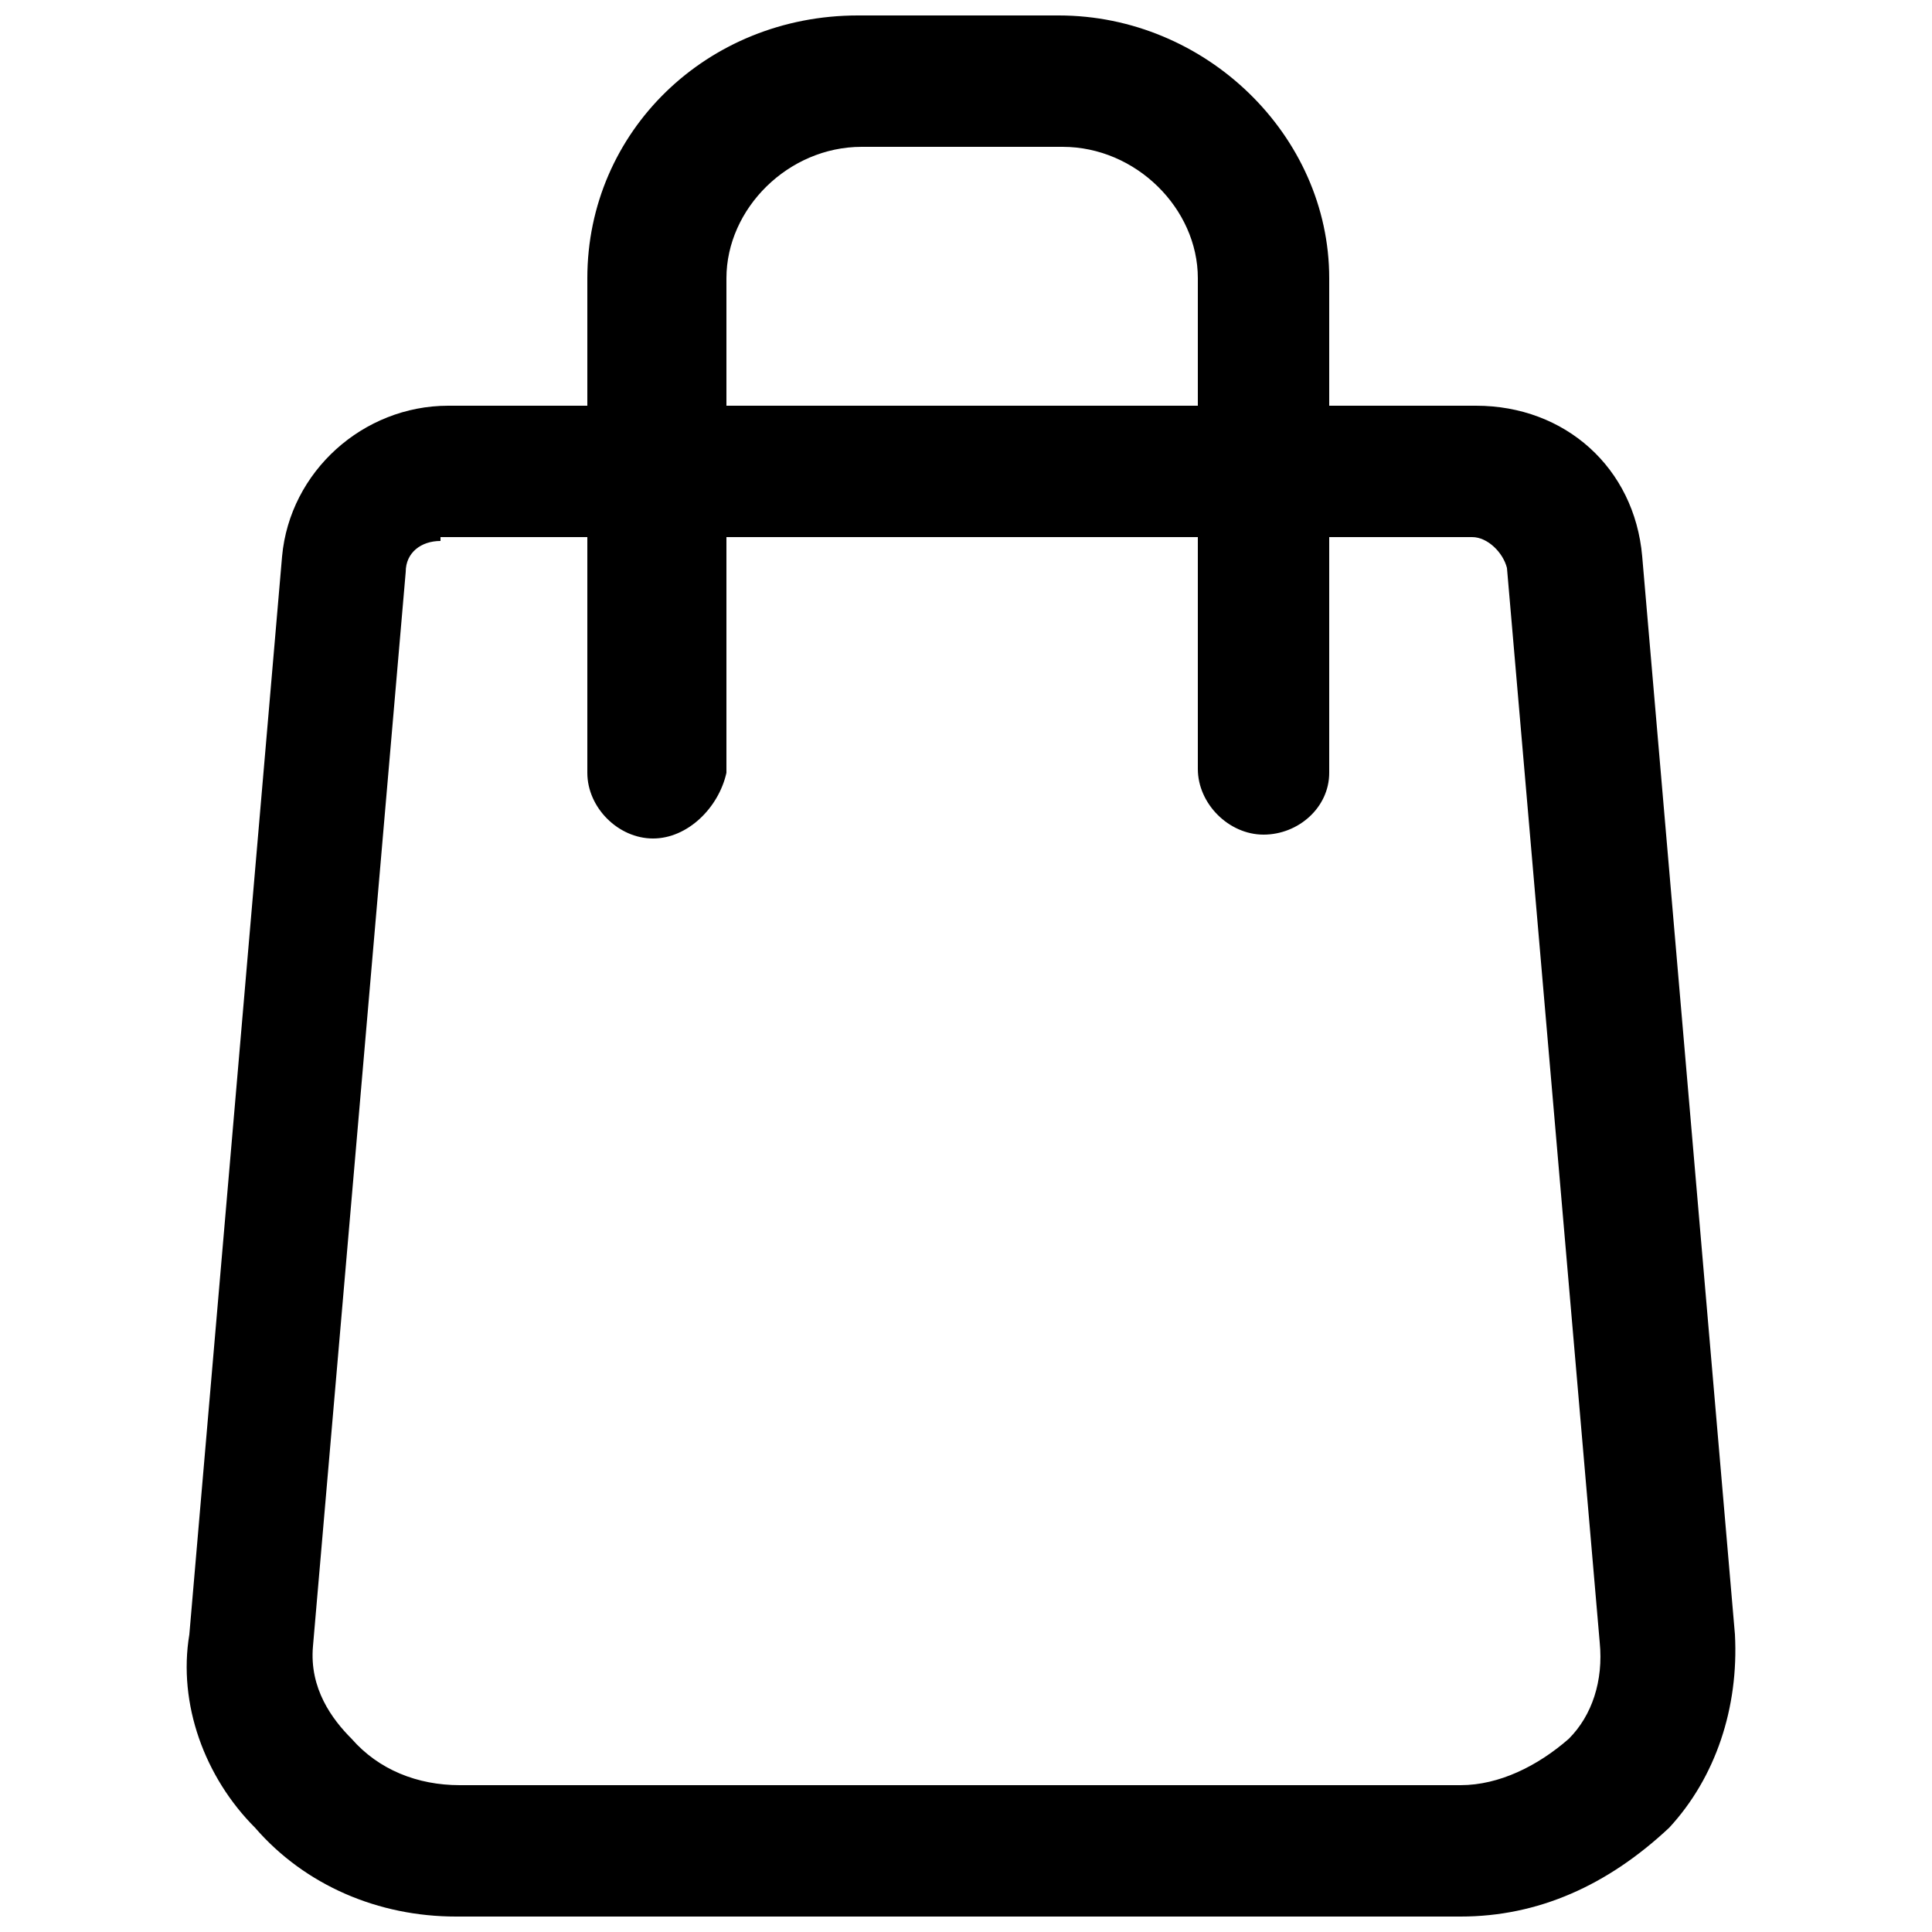<svg xmlns="http://www.w3.org/2000/svg" x="0px" y="0px" viewBox="0 0 50 50" style="enable-background:new 0 0 50 50;" xml:space="preserve"><g>	<g>		<g>			<path d="M37.8,48.8H11.8c-1.8,0-3.6-0.7-4.7-2.1c-1.2-1.2-1.7-2.8-1.6-4.5l2.4-27.9c0.2-1.8,1.7-3.3,3.6-3.3h26.6    c1.9,0,3.4,1.4,3.6,3.2L44,42.2c0.1,1.7-0.4,3.3-1.6,4.5C41.3,48.1,39.5,48.8,37.8,48.8z M11.5,13.2c-0.9,0-1.6,0.6-1.7,1.5    L7.4,42.5c-0.1,1.1,0.3,2.2,1.1,3c0.8,0.9,2.1,1.4,3.3,1.4h25.9c1.3,0,2.5-0.5,3.3-1.4c0.8-0.8,1.2-1.9,1.1-3l-2.4-27.8    c-0.1-0.8-0.8-1.5-1.7-1.5H11.5z"></path>			<path d="M37.8,49.1H11.8c-2,0-3.8-0.8-4.9-2.2c-1.2-1.2-1.7-2.8-1.6-4.6l2.4-27.9c0.2-2,1.9-3.5,3.8-3.5h26.6    c2,0,3.6,1.5,3.8,3.4l2.4,27.9c0.1,1.9-0.5,3.5-1.7,4.6C41.5,48.3,39.8,49.1,37.8,49.1z M11.4,11.4c-1.7,0-3.1,1.3-3.3,3    L5.8,42.3c-0.1,1.7,0.4,3.2,1.5,4.3c1.1,1.3,2.8,2,4.6,2h25.9c1.9,0,3.5-0.8,4.4-2.1c1.1-1.1,1.6-2.6,1.5-4.3l-2.4-27.9    c-0.2-1.7-1.6-2.9-3.3-2.9H11.4z M37.7,47.1H11.7c-1.3,0-2.6-0.6-3.4-1.5c-0.8-0.8-1.3-2-1.1-3.2l2.4-27.8c0.1-1,0.9-1.7,1.9-1.7    H38c1,0,1.8,0.7,1.9,1.7l2.4,27.8c0.1,1.2-0.3,2.3-1.2,3.2C40.3,46.6,39,47.1,37.7,47.1z M11.4,13.5c-0.8,0-1.4,0.5-1.4,1.3    L7.6,42.5c-0.1,1,0.3,2,1,2.8c0.7,0.8,1.9,1.3,3.1,1.3h25.9c1.2,0,2.3-0.5,3.1-1.3c0.7-0.7,1.1-1.8,1-2.8l-2.4-27.8    c-0.1-0.6-0.6-1.3-1.4-1.3H11.4z"></path>		</g>		<g>			<path d="M37.8,49.3H11.8c-2,0-3.8-0.8-5-2.2c-1.3-1.3-1.9-3.1-1.7-4.8l2.4-27.9c0.2-2.1,2-3.7,4.1-3.7h26.6    c2.2,0,3.9,1.6,4.1,3.7l2.4,27.9c0.1,1.8-0.5,3.6-1.7,4.8C41.5,48.5,39.7,49.3,37.8,49.3z M11.5,11.8c-1.6,0-3,1.2-3.1,2.8    L6,42.4c-0.1,1.5,0.4,3,1.5,4.1c1.1,1.2,2.7,1.9,4.4,1.9h25.9c1.7,0,3.3-0.7,4.4-1.9c1.1-1.1,1.6-2.6,1.5-4.1l-2.4-27.8    c-0.1-1.6-1.5-2.8-3.1-2.8C38.2,11.8,11.5,11.8,11.5,11.8z M37.8,47.4H11.8c-1.4,0-2.8-0.6-3.7-1.6C7.3,45,6.9,43.7,7,42.5    l2.4-27.9c0.1-1.1,1-1.9,2.2-1.9h26.6c1.1,0,2.1,0.8,2.2,1.9l2.4,27.8c0.1,1.3-0.3,2.5-1.2,3.4C40.5,46.9,39.1,47.4,37.8,47.4z     M11.5,13.7c-0.6,0-1.1,0.4-1.2,1L7.9,42.6c-0.1,1,0.3,1.9,1,2.6c0.7,0.8,1.8,1.3,3,1.3h25.9c1.1,0,2.2-0.5,3-1.3    c0.7-0.7,1-1.7,0.9-2.7l-2.4-27.8c-0.1-0.6-0.6-1-1.2-1C38.1,13.7,11.5,13.7,11.5,13.7z"></path>			<path d="M37.8,49.6H11.8c-2,0-3.9-0.8-5.2-2.3c-1.3-1.3-2-3.2-1.7-5l2.4-27.9c0.2-2.2,2.1-3.9,4.3-3.9h26.6    c2.3,0,4.1,1.6,4.3,3.9l2.4,27.9c0.1,1.9-0.5,3.7-1.7,5C41.6,48.8,39.8,49.6,37.8,49.6z M11.5,11c-2,0-3.6,1.5-3.8,3.4L5.4,42.3    C5.2,44.1,5.8,45.8,7,47c1.3,1.4,3,2.1,4.9,2.1h25.9c1.9,0,3.6-0.7,5-2.1c1.1-1.2,1.7-2.9,1.6-4.7L42,14.4    c-0.2-2-1.8-3.4-3.8-3.4H11.5z M37.8,48.6H11.8c-1.7,0-3.4-0.7-4.5-2c-1.1-1.1-1.7-2.6-1.5-4.2l2.4-27.8c0.1-1.7,1.6-3,3.3-3    h26.7c1.8,0,3.2,1.3,3.3,3l2.4,27.8c0.1,1.6-0.5,3.2-1.6,4.3C41.1,47.9,39.5,48.6,37.8,48.6z M11.4,12.1c-1.5,0-2.7,1.1-2.8,2.5    L6.3,42.4c-0.1,1.5,0.4,2.9,1.4,3.9c1.1,1.2,2.6,1.8,4.2,1.8h25.9c1.6,0,3.1-0.7,4.2-1.8c1-1,1.5-2.4,1.4-3.9L41,14.6    c-0.1-1.4-1.3-2.5-2.8-2.5H11.4z M37.8,47.7H11.8c-1.5,0-2.9-0.6-3.8-1.7c-0.9-0.9-1.4-2.2-1.2-3.5l2.4-27.9    c0.1-1.2,1.1-2.1,2.4-2.1h26.6c1.3,0,2.3,0.9,2.4,2.1l2.4,27.8c0.1,1.4-0.3,2.6-1.3,3.6C40.7,47.1,39.2,47.7,37.8,47.7z M11.5,13    c-1,0-1.8,0.7-1.9,1.7L7.2,42.5c-0.1,1.2,0.3,2.4,1.1,3.2c0.8,0.9,2.2,1.5,3.5,1.5h25.9c1.3,0,2.6-0.6,3.6-1.6    c0.8-0.8,1.2-1.9,1.1-3.2l-2.4-27.8C40,13.7,39.1,13,38.2,13H11.5z M37.8,46.7H11.8c-1.2,0-2.4-0.5-3.2-1.4    c-0.8-0.8-1.1-1.8-1-2.8L10,14.7c0.1-0.7,0.7-1.2,1.4-1.2h26.6c0.7,0,1.3,0.5,1.4,1.2l2.4,27.8c0.1,1.1-0.2,2.1-1,2.9    C40,46.2,38.9,46.7,37.8,46.7z M11.4,14c-0.5,0-0.9,0.3-0.9,0.8L8.1,42.6C8,43.7,8.6,44.5,9.1,45c0.7,0.8,1.7,1.2,2.8,1.2h25.9    c1,0,2-0.5,2.8-1.2c0.6-0.6,0.9-1.5,0.8-2.5L39,14.7c-0.1-0.4-0.5-0.8-0.9-0.8H11.4z"></path>		</g>	</g>	<g>		<g>			<path d="M32.6,20.8c-0.5,0-1-0.4-1-1V7.2c0-2.3-1.9-4.2-4.3-4.2h-5.2c-2.4,0-4.3,1.9-4.3,4.2V20c0,0.5-0.4,1-1,1    c-0.6,0-1-0.4-1-1V7.2c0-3.4,2.8-6,6.2-6h5.2c3.5,0,6.2,2.7,6.2,6V20C33.6,20.5,33.2,20.8,32.6,20.8z"></path>			<path d="M16.9,21.2c-0.7,0-1.2-0.5-1.2-1.2V7.2c0-3.5,2.8-6.3,6.5-6.3h5.2c3.6,0,6.5,2.8,6.5,6.3V20c0,0.6-0.5,1.1-1.2,1.1    c-0.6,0-1.2-0.5-1.2-1.2V7.2c0-2.2-1.8-3.9-4-3.9h-5.2c-2.2,0-4,1.8-4,3.9V20C18.1,20.6,17.7,21.2,16.9,21.2z M22.1,1.4    c-3.4,0-6,2.5-6,5.8V20c0,0.5,0.3,0.7,0.7,0.7c0.5,0,0.7-0.4,0.7-0.7V7.2c0-2.4,2-4.4,4.5-4.4h5.2c2.5,0,4.5,2,4.5,4.4v12.7    c0,0.5,0.4,0.7,0.7,0.7c0.4,0,0.7-0.3,0.7-0.6V7.2c0-3.2-2.6-5.8-6-5.8H22.1z"></path>		</g>		<g>			<path d="M32.6,21.3c-0.8,0-1.5-0.7-1.5-1.5V7.2c0-2-1.7-3.7-3.8-3.7h-5.2c-2.1,0-3.8,1.7-3.8,3.7V20c0,0.8-0.7,1.5-1.5,1.5    c-0.8,0-1.5-0.7-1.5-1.5V7.2c0-3.7,3-6.5,6.7-6.5h5.2c3.7,0,6.7,3,6.7,6.5V20C34.1,20.7,33.4,21.3,32.6,21.3z M22.1,2.6h5.2    c2.7,0,4.7,2.1,4.7,4.6V20c0,0.3,0.2,0.5,0.5,0.5s0.5-0.2,0.5-0.5V7.2c0-3.1-2.6-5.5-5.7-5.5h-5.2c-3.2,0-5.7,2.5-5.7,5.5V20    c0,0.3,0.2,0.5,0.5,0.5s0.5-0.2,0.5-0.5V7.2C17.4,4.6,19.6,2.6,22.1,2.6z"></path>			<path d="M16.9,21.7c-0.9,0-1.7-0.8-1.7-1.7V7.2c0-3.8,3.1-6.8,7-6.8h5.2c3.8,0,7,3.1,7,6.8V20c0,0.9-0.8,1.6-1.7,1.6    c-0.9,0-1.7-0.8-1.7-1.7V7.2c0-1.8-1.6-3.4-3.5-3.4h-5.2c-1.9,0-3.5,1.6-3.5,3.4V20C18.6,20.9,17.8,21.7,16.9,21.7z M22.1,0.9    c-3.6,0-6.5,2.8-6.5,6.3V20c0,0.7,0.6,1.2,1.2,1.2c0.7,0,1.2-0.6,1.2-1.2V7.2c0-2.2,1.8-3.9,4-3.9h5.2c2.2,0,4,1.8,4,3.9v12.7    c0,0.7,0.6,1.2,1.2,1.2c0.7,0,1.2-0.5,1.2-1.1V7.2c0-3.4-3-6.3-6.5-6.3H22.1z M32.6,20.7c-0.4,0-0.7-0.3-0.7-0.7V7.2    c0-2.5-2-4.4-4.5-4.4h-5.2c-2.5,0-4.5,2-4.5,4.4V20c0,0.4-0.3,0.7-0.7,0.7c-0.4,0-0.7-0.3-0.7-0.7V7.2c0-3.2,2.7-5.8,6-5.8h5.2    c3.3,0,6,2.6,6,5.8V20C33.4,20.4,33,20.7,32.6,20.7z M22.1,2.3h5.2c2.8,0,5,2.2,5,4.9V20c0,0.2,0.1,0.2,0.2,0.2    c0.2,0,0.2-0.1,0.2-0.2V7.2c0-2.9-2.5-5.3-5.5-5.3h-5.2c-3,0-5.5,2.4-5.5,5.3V20c0,0.2,0.1,0.2,0.2,0.2c0.2,0,0.2-0.1,0.2-0.2    V7.2C17.1,4.5,19.4,2.3,22.1,2.3z"></path>		</g>	</g></g></svg>